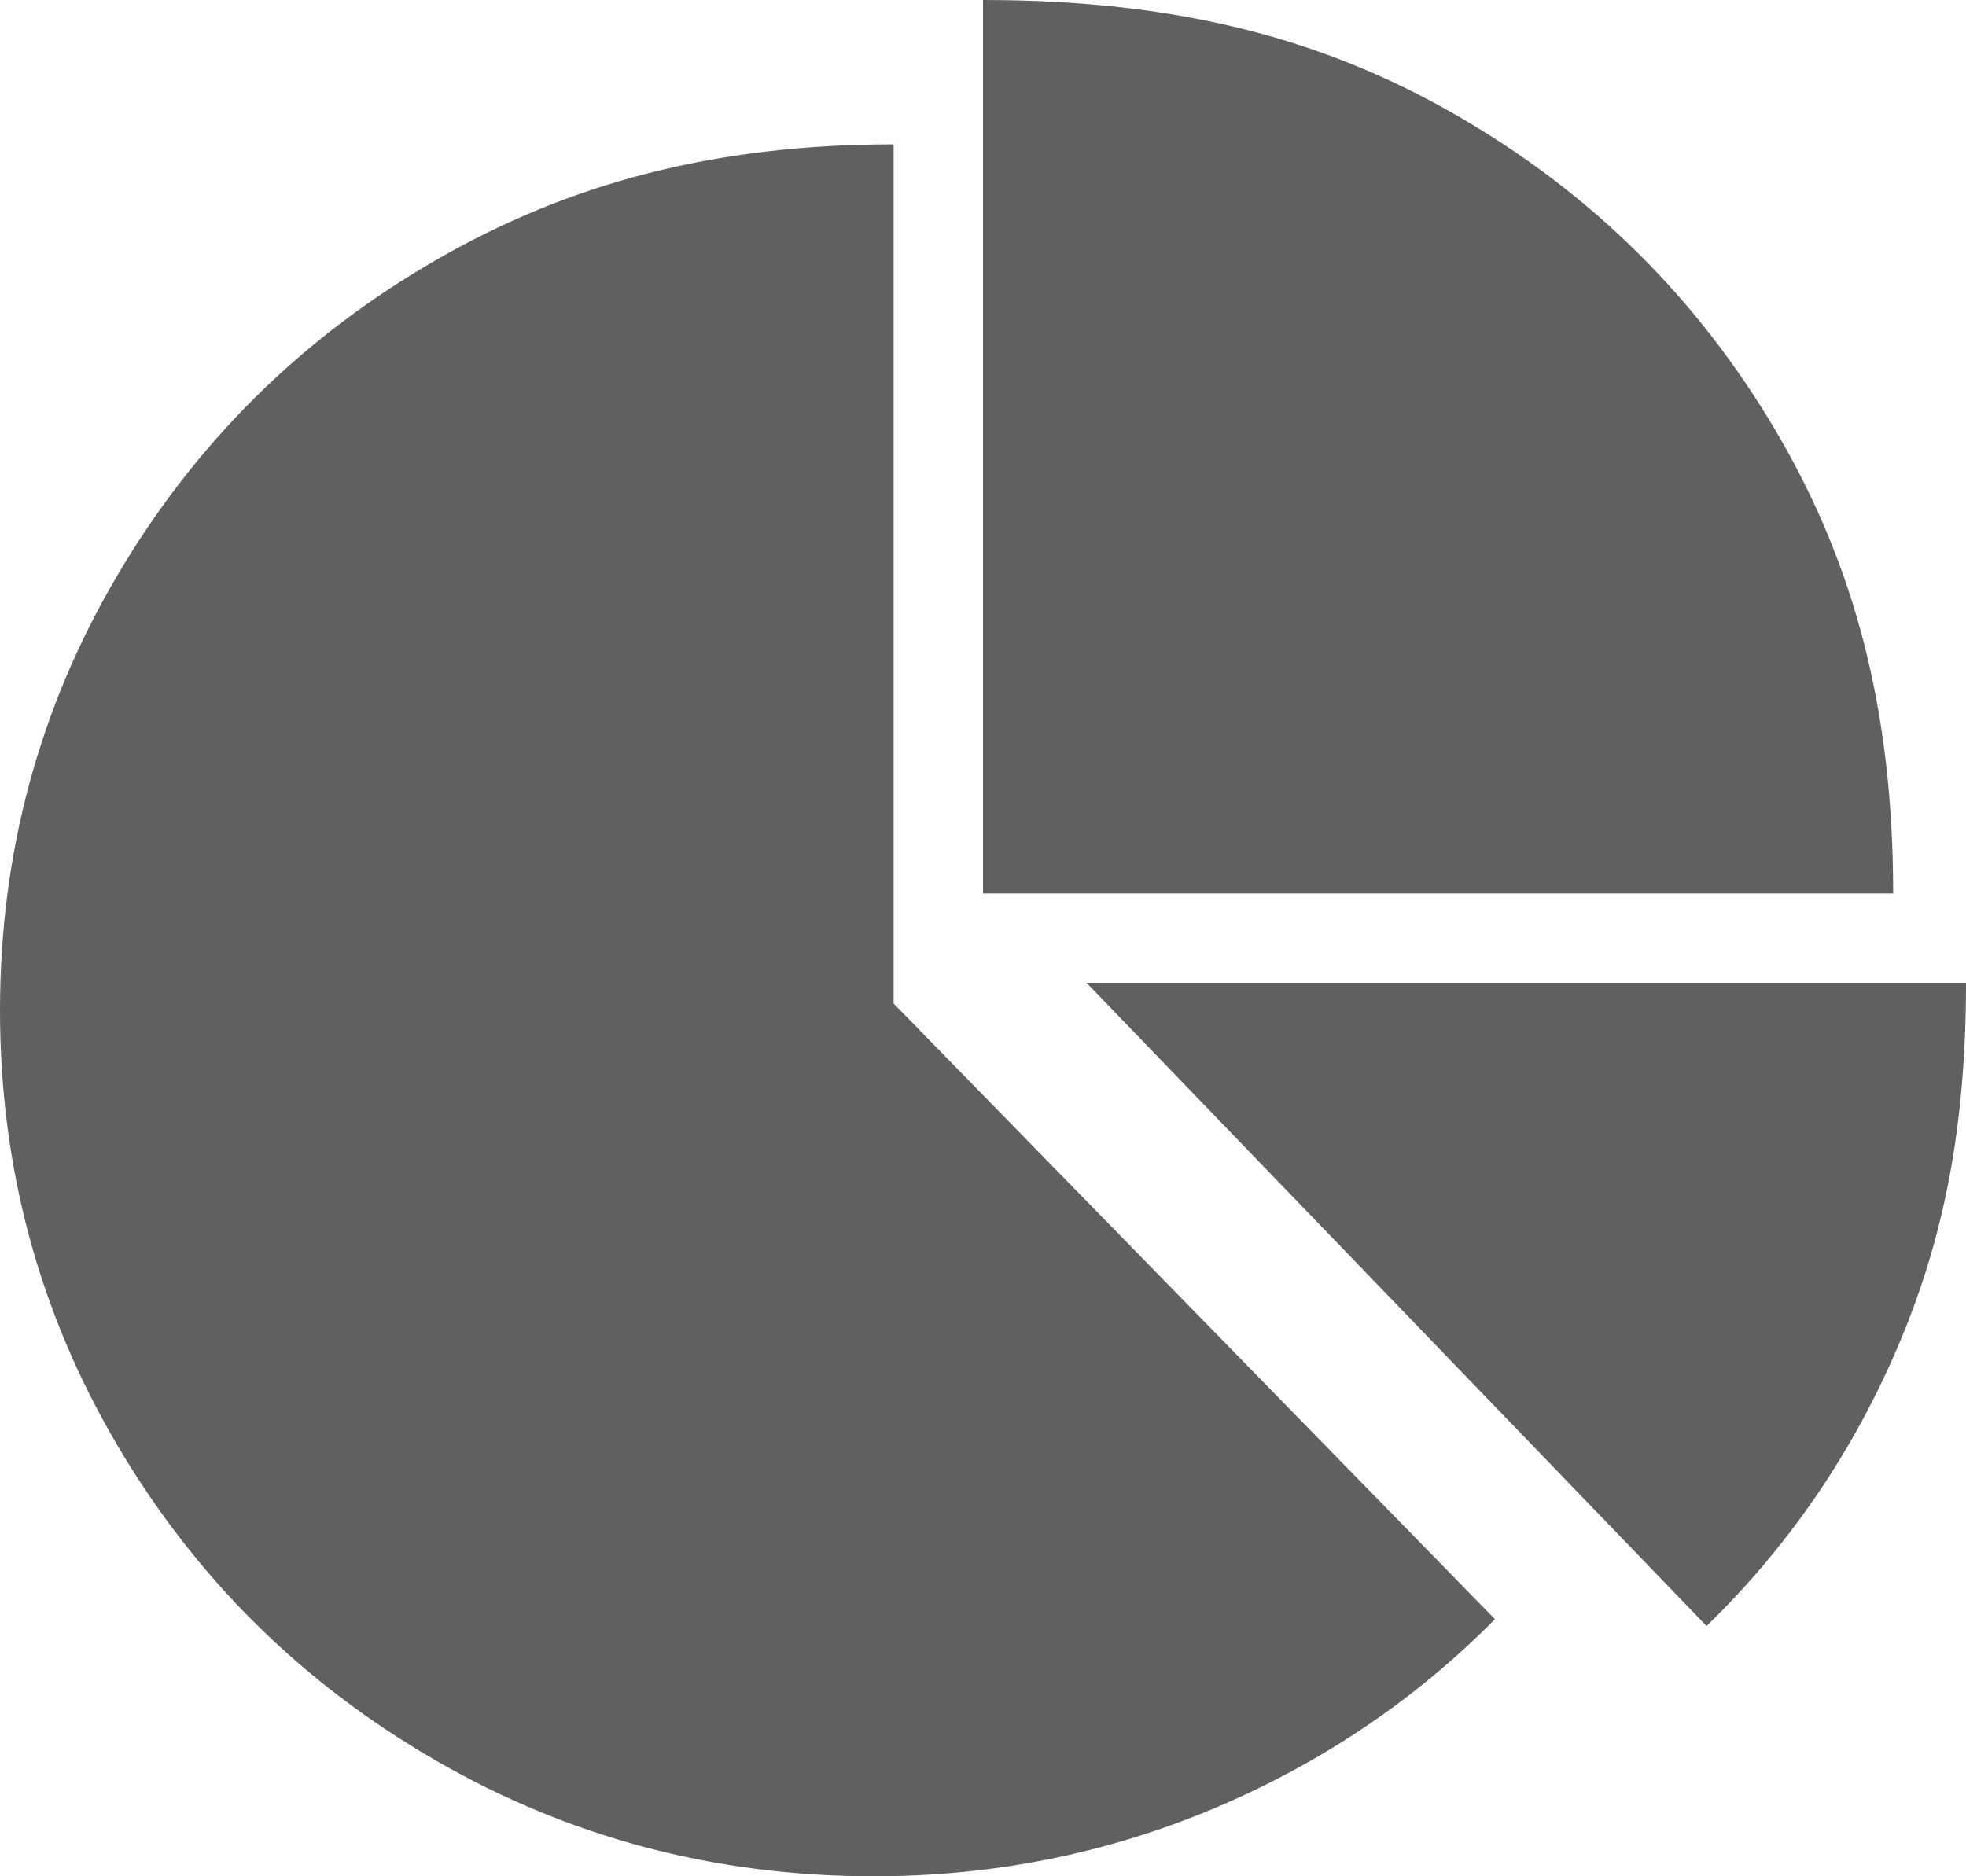 ﻿<?xml version="1.0" encoding="utf-8"?>
<svg version="1.1" xmlns:xlink="http://www.w3.org/1999/xlink" width="44px" height="42px" xmlns="http://www.w3.org/2000/svg">
  <g transform="matrix(1 0 0 1 -28 -21 )">
    <path d="M 20 3.231  L 20 22.464  L 33.458 36.245  C 31.659 38.062  29.558 39.476  27.156 40.486  C 24.754 41.495  22.221 42  19.556 42  C 16.008 42  12.736 41.133  9.74 39.4  C 6.743 37.667  4.371 35.316  2.623 32.346  C 0.874 29.376  0 26.132  0 22.615  C 0 19.099  0.874 15.855  2.623 12.885  C 4.371 9.915  6.743 7.564  9.74 5.831  C 12.736 4.097  16.008 3.231  20 3.231  Z M 38.194 36.397  L 24.317 22  L 44 22  C 44 25.257  43.491 27.769  42.472 30.15  C 41.454 32.531  40.028 34.613  38.194 36.397  Z M 39.748 9.654  C 41.496 12.624  42.37 15.868  42.37 20  L 22 20  L 22 0  C 26.363 0  29.635 0.867  32.631 2.6  C 35.627 4.333  37.999 6.684  39.748 9.654  Z " fill-rule="nonzero" fill="#606060" stroke="none" transform="matrix(1 0 0 1 28 21 )" />
  </g>
</svg>